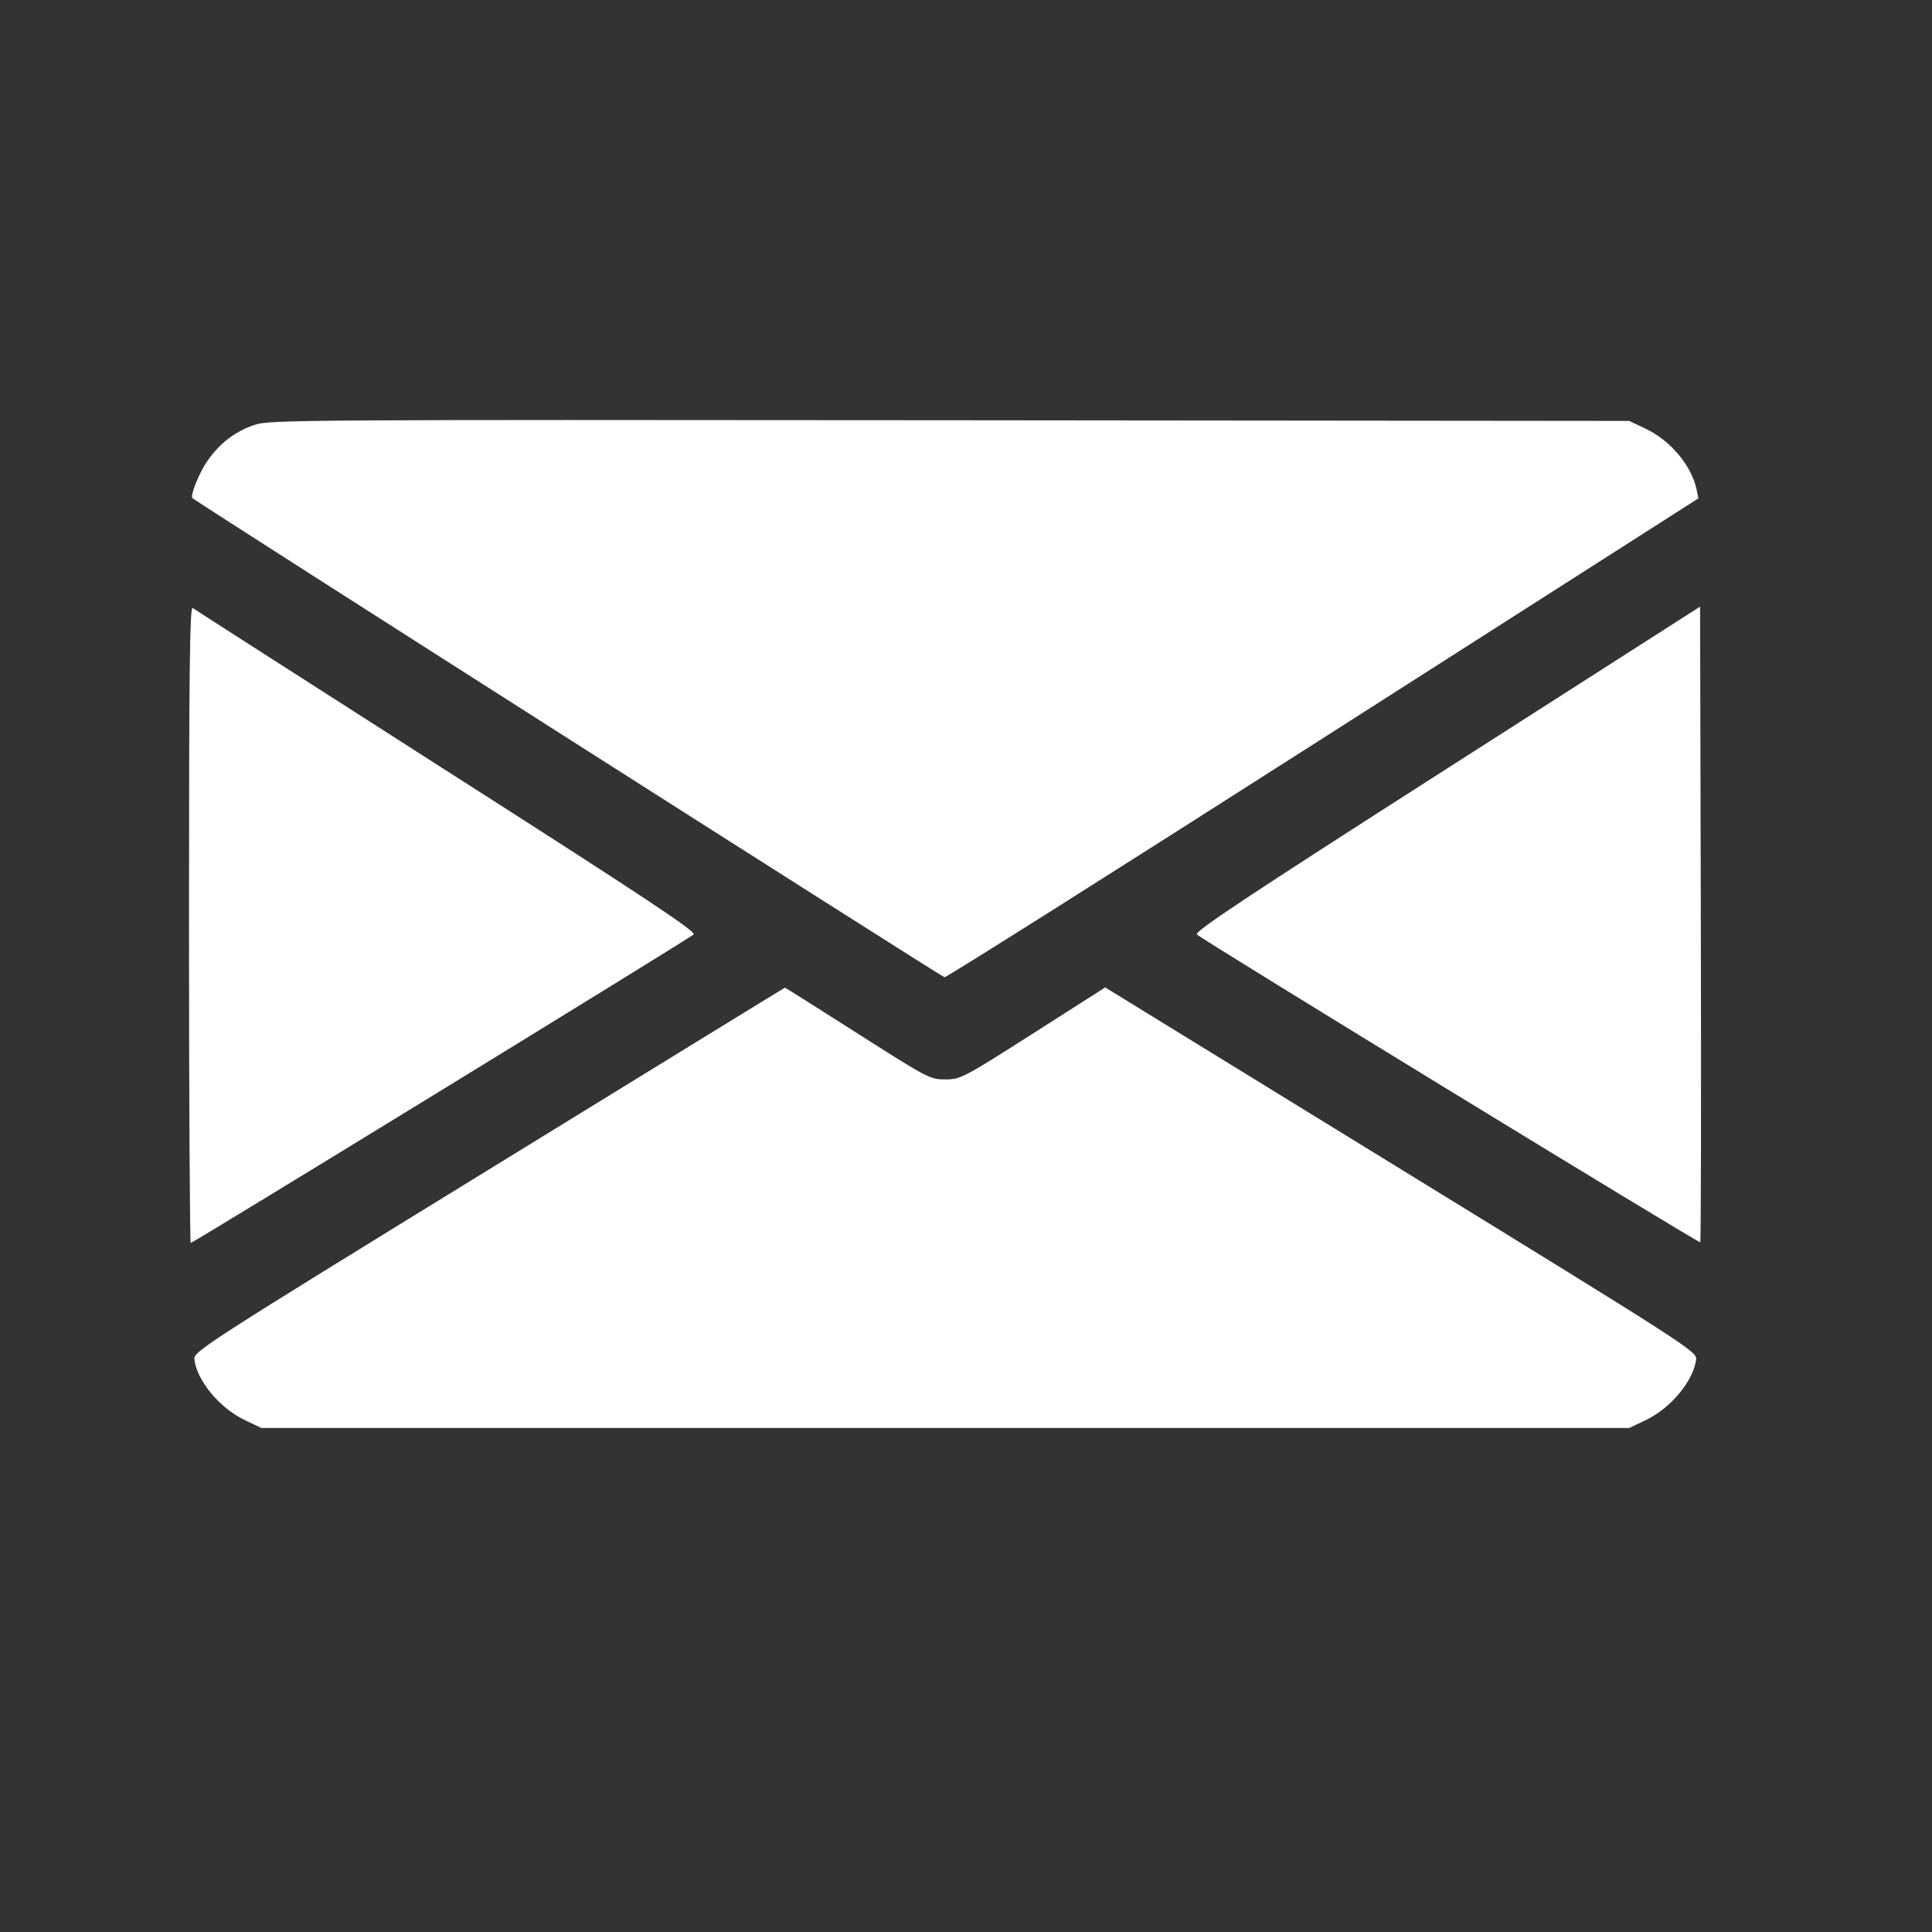<svg width="23" height="23" viewBox="0 0 23 23" fill="none" xmlns="http://www.w3.org/2000/svg">
<rect x="0" y="0" width="23" height="23" fill="#333333" stroke="none"/>
<path fill-rule="evenodd" clip-rule="evenodd" d="M3.031 5.058C2.799 5.136 2.618 5.274 2.47 5.486C2.371 5.627 2.259 5.907 2.292 5.931C2.473 6.063 11.214 11.631 11.244 11.634C11.269 11.636 13.298 10.354 15.754 8.785L20.219 5.933L20.198 5.83C20.14 5.547 19.89 5.247 19.594 5.105L19.395 5.011L11.306 5.003C3.542 4.996 3.21 4.998 3.031 5.058ZM2.25 11.001C2.25 13.089 2.26 14.797 2.271 14.797C2.299 14.797 8.197 11.179 8.257 11.125C8.294 11.093 7.699 10.698 5.32 9.178C3.68 8.129 2.318 7.256 2.294 7.238C2.259 7.212 2.25 7.97 2.25 11.001ZM17.221 9.153C14.813 10.694 14.213 11.093 14.249 11.125C14.336 11.203 20.226 14.804 20.241 14.789C20.25 14.78 20.253 13.075 20.248 10.998L20.239 7.222L17.221 9.153ZM5.82 13.923C2.433 16.006 2.303 16.09 2.314 16.182C2.343 16.435 2.614 16.763 2.913 16.905L3.112 17H11.253H19.395L19.594 16.905C19.892 16.763 20.163 16.435 20.192 16.182C20.203 16.09 20.072 16.006 16.68 13.921L13.157 11.755L12.38 12.251C11.457 12.84 11.438 12.85 11.253 12.85C11.069 12.85 11.054 12.842 10.13 12.253C9.702 11.98 9.349 11.757 9.344 11.758C9.34 11.758 7.754 12.733 5.82 13.923Z" fill="white"/>
</svg>
